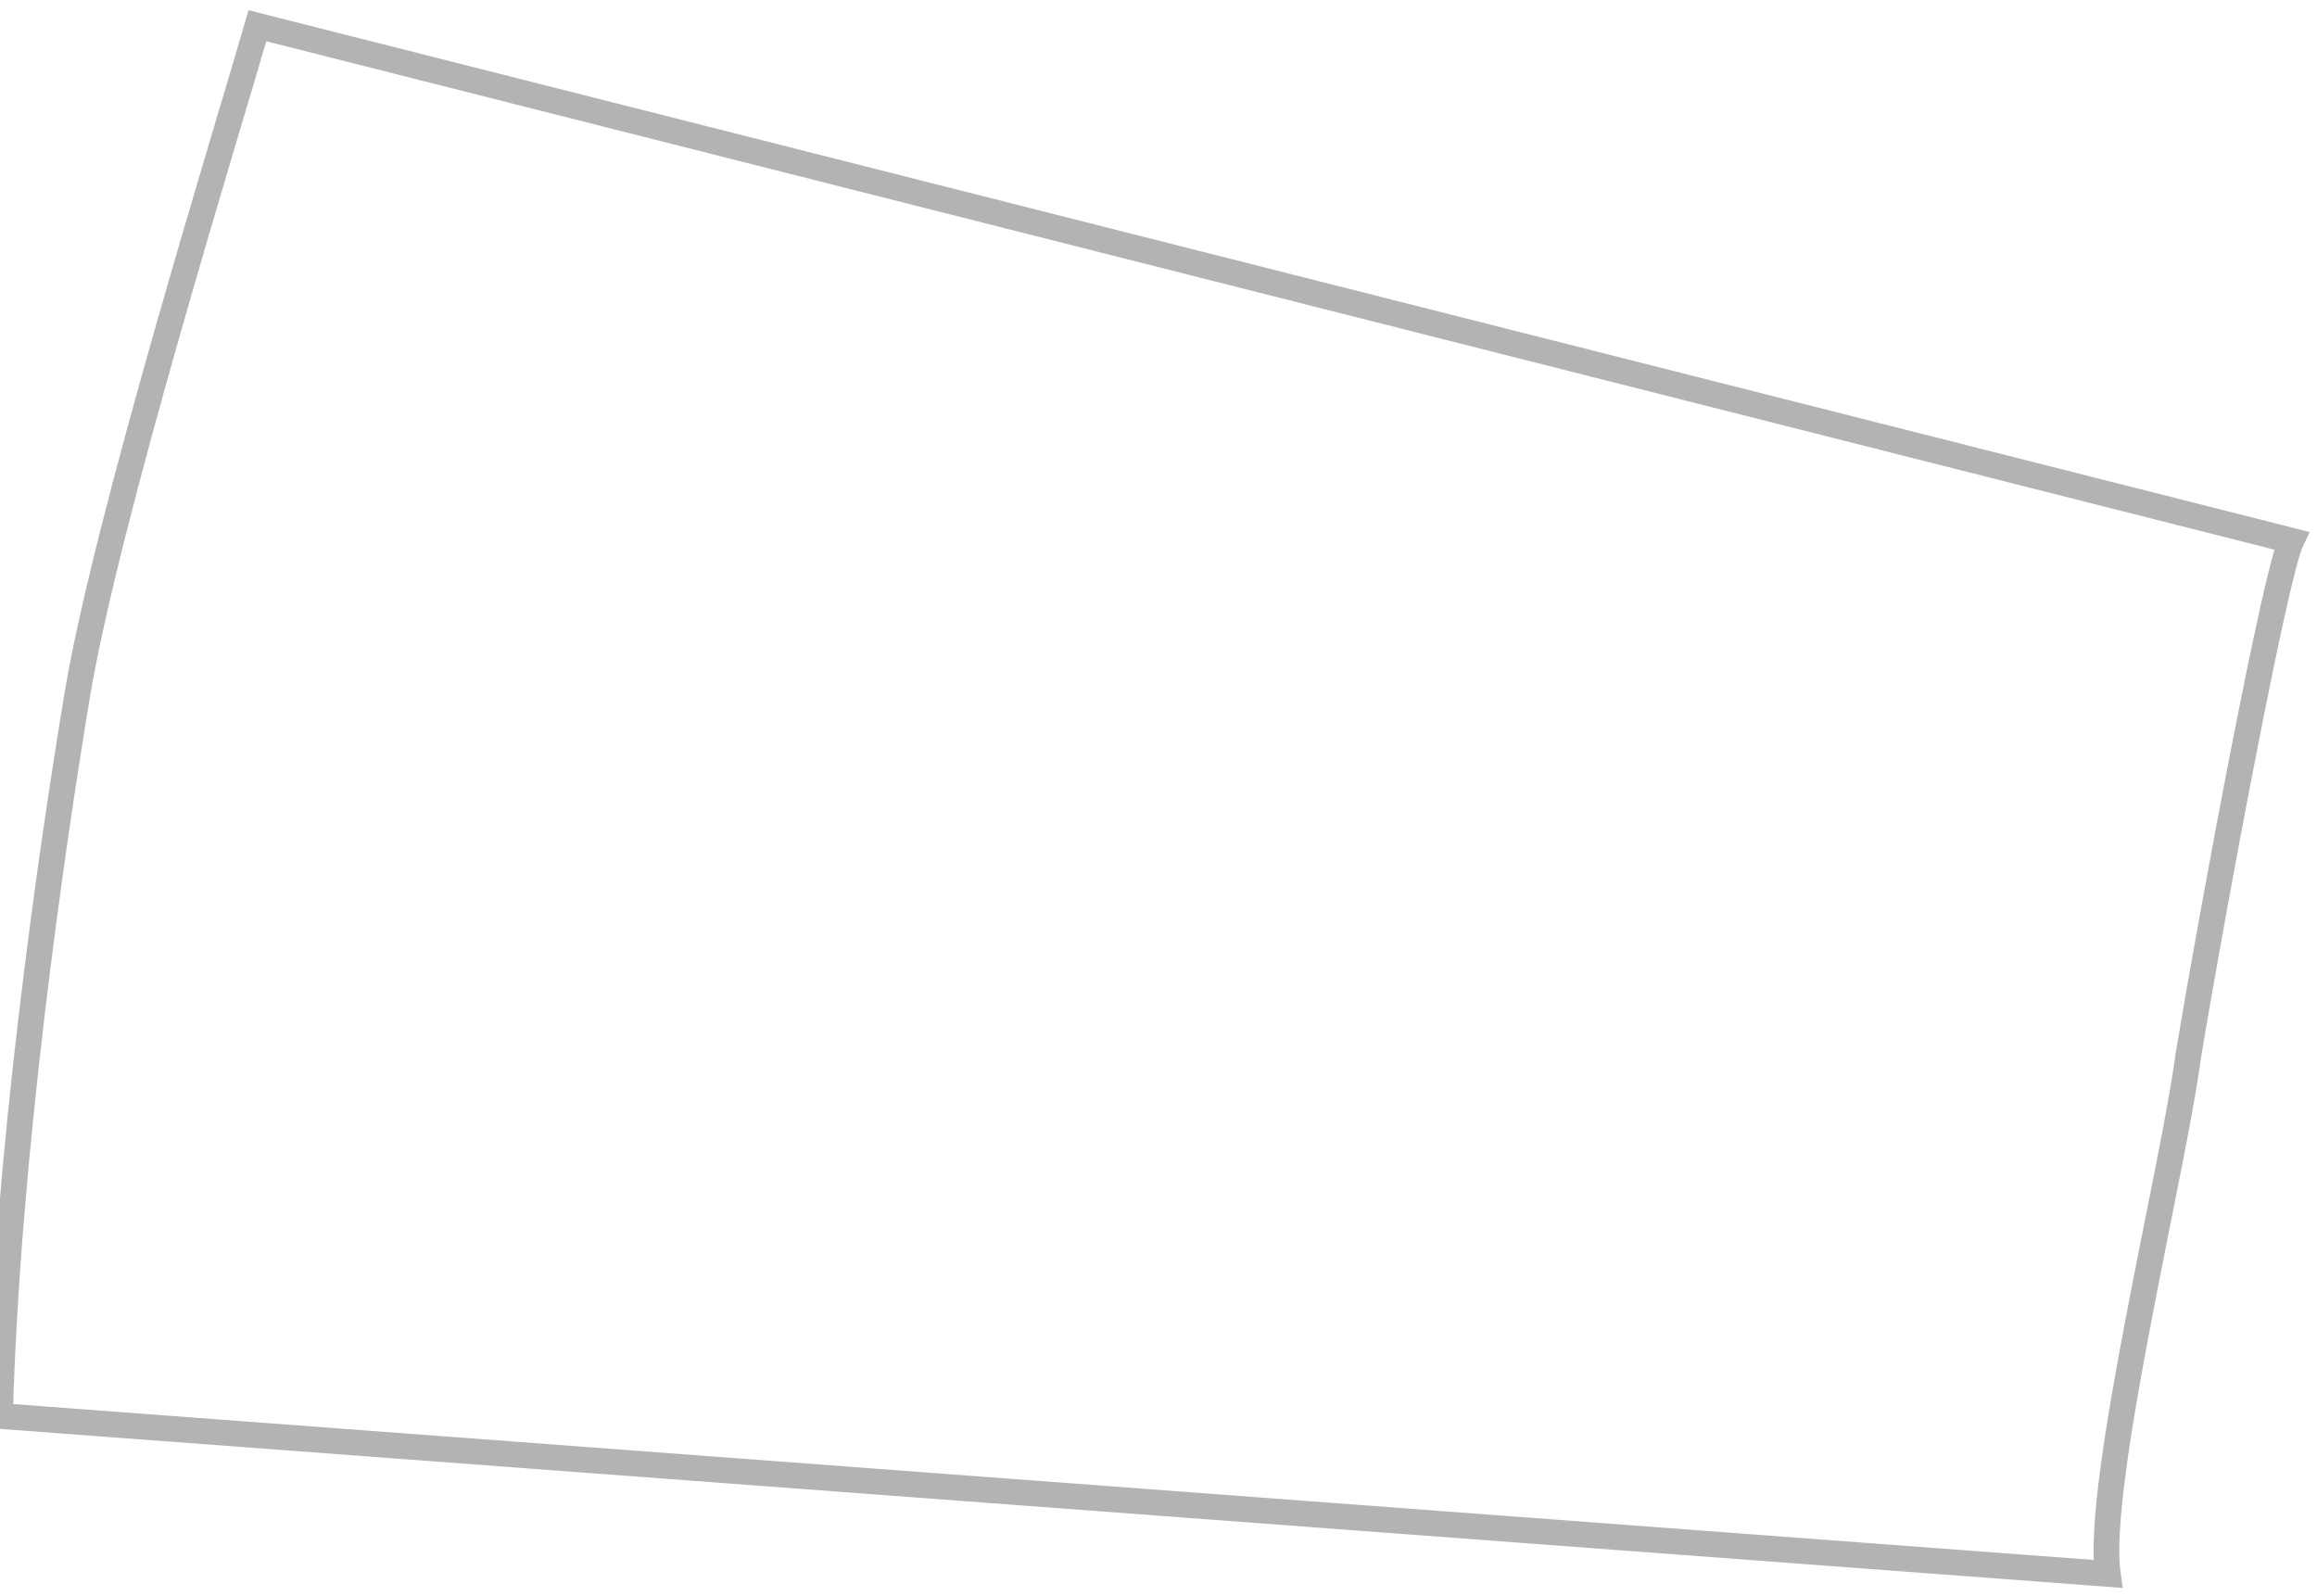 <svg width="45" height="31" viewBox="0 0 45 31" fill="none" xmlns="http://www.w3.org/2000/svg">
<path d="M5 0.5C4.407 2.552 2.072 10.067 1.5 13.5C1 16.5 0.134 22.477 -9.29068e-07 27.5L40.936 30.567C40.693 28.821 42.233 22.604 42.5 20.5C43 17.5 44.193 11.137 44.5 10.5L5 0.5Z" stroke="black" stroke-opacity="0.3" stroke-width="0.5"/>
</svg>
